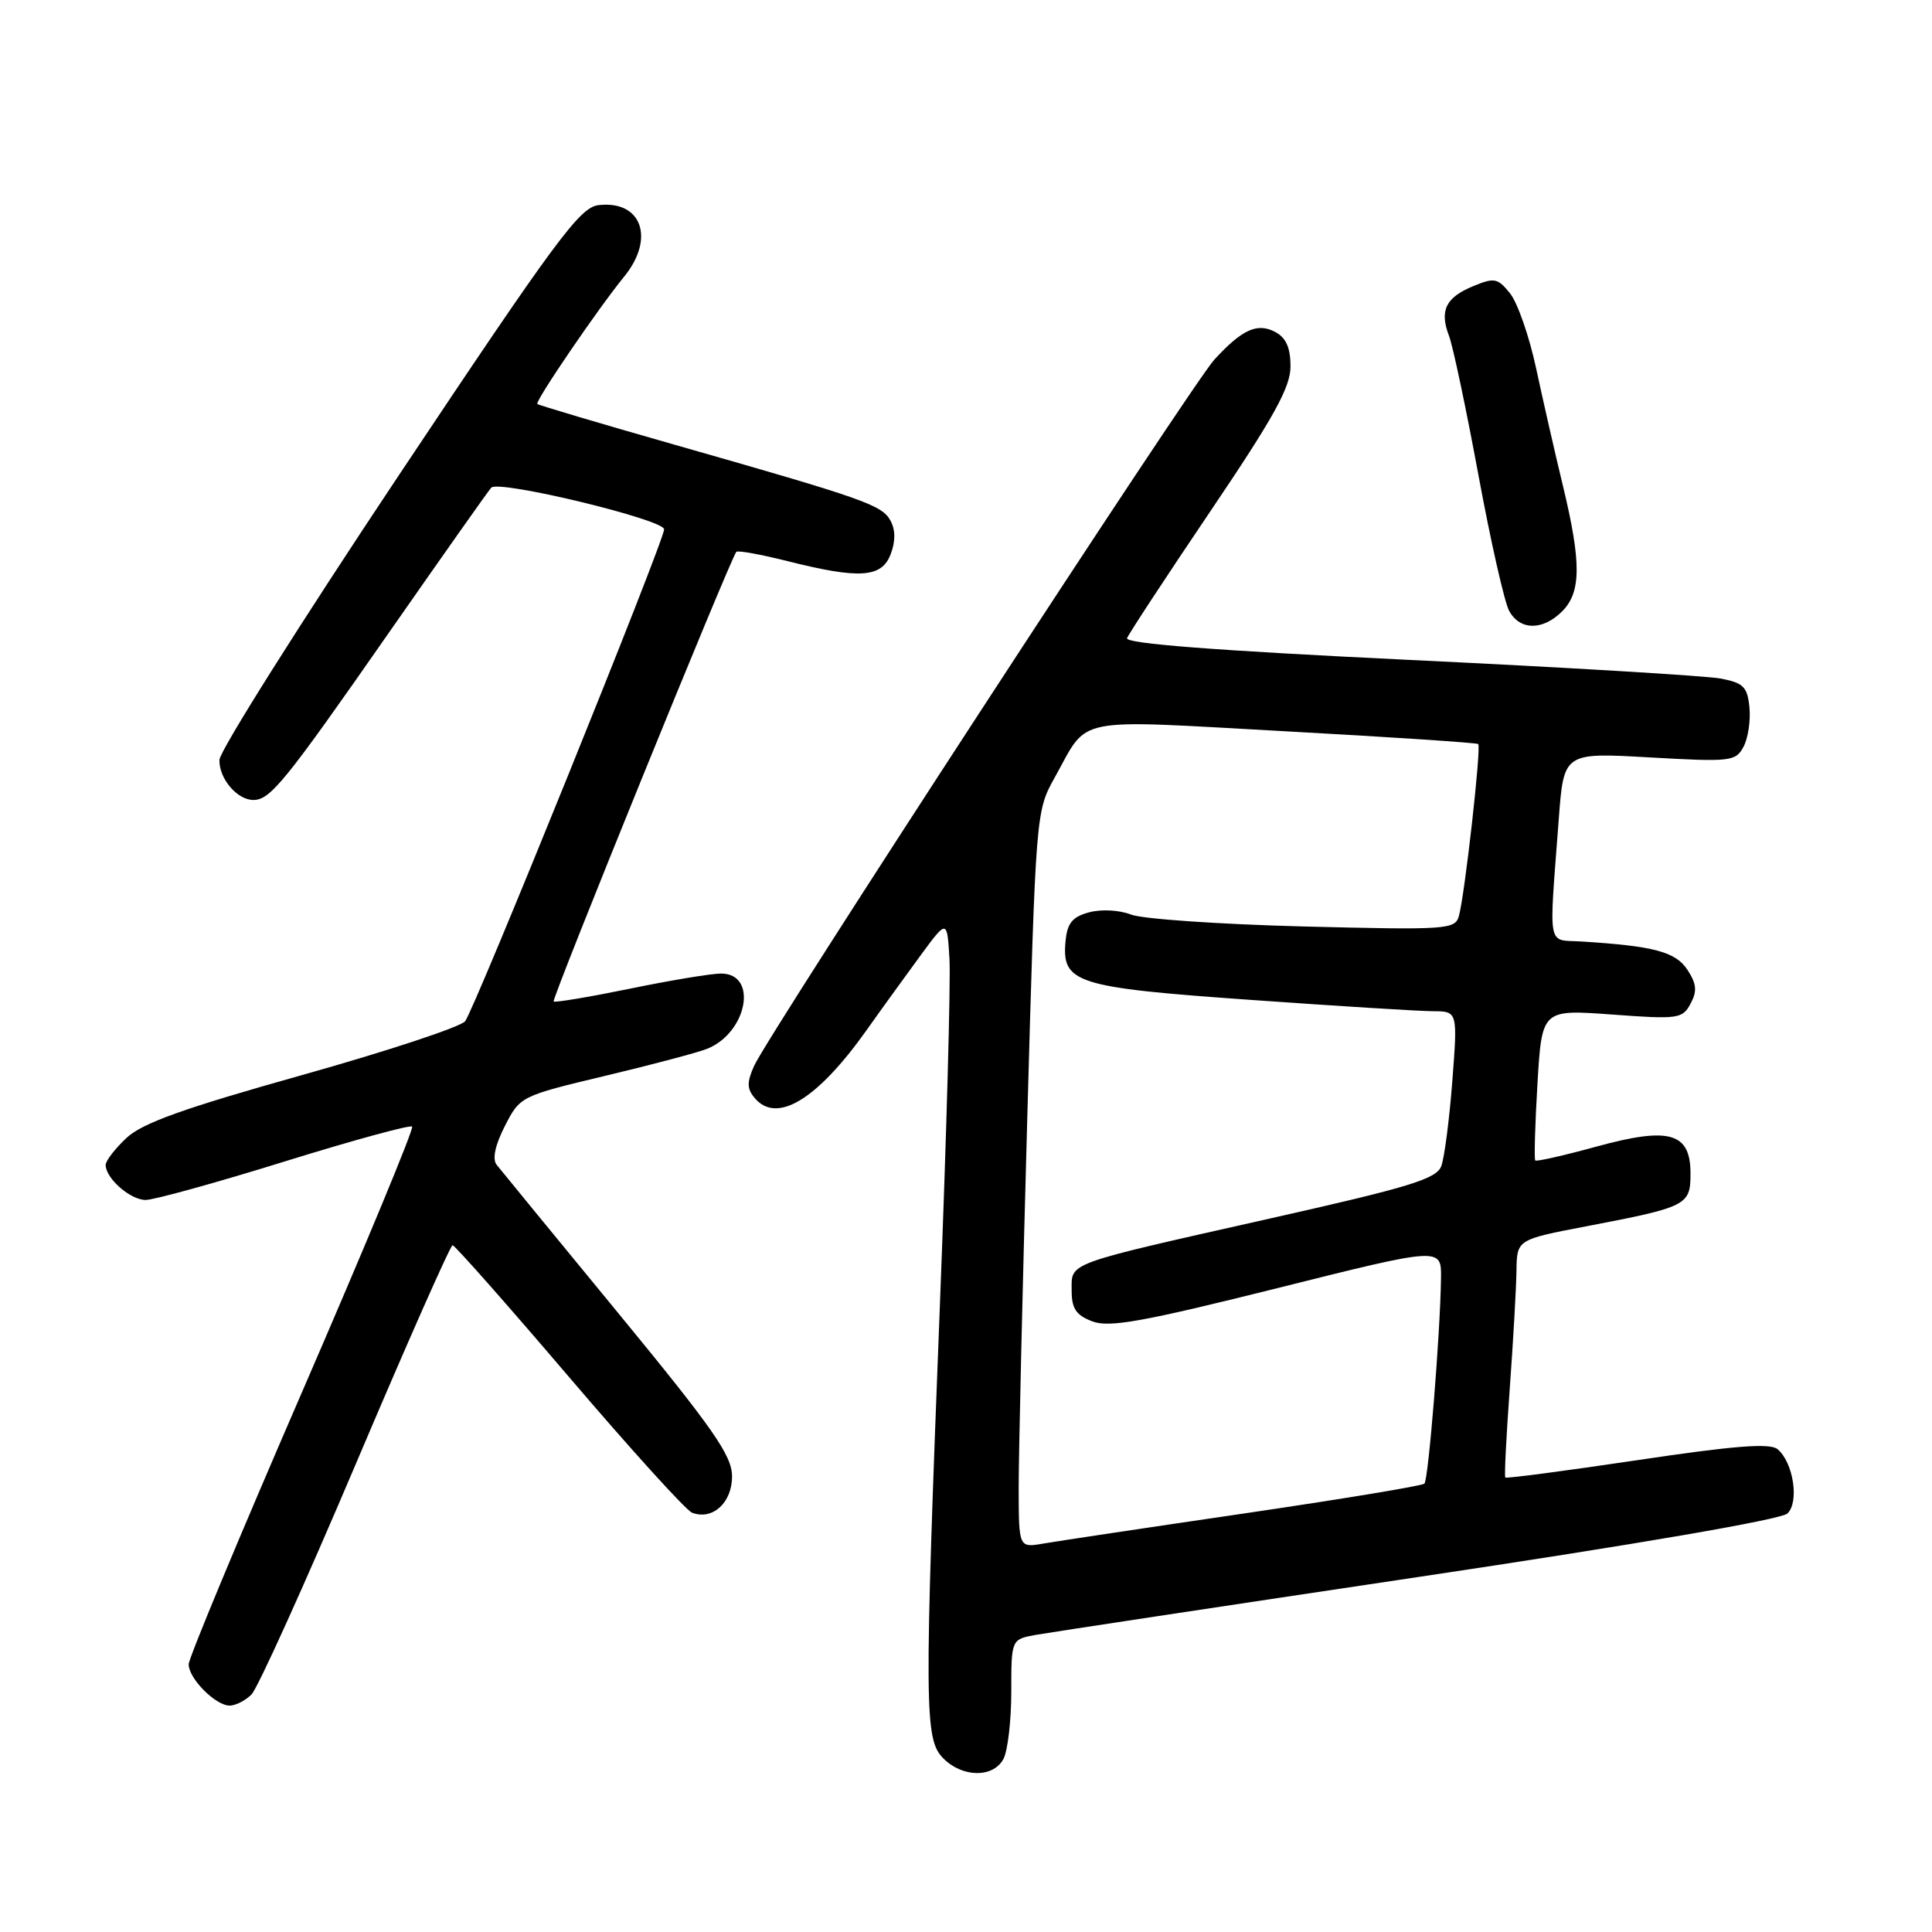 <?xml version="1.0" encoding="UTF-8" standalone="no"?>
<!DOCTYPE svg PUBLIC "-//W3C//DTD SVG 1.1//EN" "http://www.w3.org/Graphics/SVG/1.1/DTD/svg11.dtd" >
<svg xmlns="http://www.w3.org/2000/svg" xmlns:xlink="http://www.w3.org/1999/xlink" version="1.1" viewBox="0 0 256 256">
 <g >
 <path fill="currentColor"
d=" M 132.96 233.07 C 133.53 232.00 134.00 228.00 134.00 224.18 C 134.00 217.22 134.00 217.22 137.25 216.63 C 139.04 216.31 161.88 212.85 188.00 208.95 C 217.05 204.61 236.03 201.34 236.85 200.54 C 238.44 199.00 237.62 193.76 235.53 192.02 C 234.52 191.19 229.78 191.56 216.95 193.48 C 207.47 194.89 199.60 195.93 199.46 195.78 C 199.32 195.62 199.59 190.32 200.05 184.00 C 200.51 177.68 200.91 170.64 200.94 168.37 C 201.00 164.25 201.00 164.25 210.25 162.48 C 223.56 159.93 224.00 159.71 224.00 155.50 C 224.00 150.06 221.22 149.27 211.50 151.94 C 207.23 153.11 203.60 153.93 203.43 153.77 C 203.27 153.60 203.40 149.03 203.72 143.61 C 204.31 133.75 204.31 133.75 213.59 134.43 C 222.38 135.08 222.93 135.00 224.01 132.99 C 224.90 131.32 224.81 130.36 223.59 128.50 C 222.03 126.12 219.16 125.35 209.50 124.75 C 204.95 124.47 205.23 126.02 206.54 108.60 C 207.20 99.71 207.20 99.71 218.57 100.36 C 229.34 100.97 229.98 100.90 231.02 98.96 C 231.63 97.83 231.98 95.48 231.81 93.74 C 231.54 91.01 231.03 90.49 228.00 89.91 C 226.07 89.55 207.50 88.43 186.72 87.44 C 161.02 86.20 149.06 85.28 149.34 84.56 C 149.57 83.97 154.53 76.41 160.37 67.76 C 168.82 55.25 171.00 51.31 171.00 48.55 C 171.00 46.09 170.41 44.76 169.00 44.00 C 166.61 42.72 164.59 43.64 160.90 47.66 C 157.97 50.86 101.84 137.00 99.93 141.22 C 98.96 143.39 98.96 144.25 99.98 145.47 C 102.89 148.98 108.24 145.76 114.80 136.54 C 116.83 133.67 120.08 129.19 122.00 126.57 C 125.50 121.81 125.50 121.81 125.81 127.08 C 125.98 129.97 125.42 150.38 124.56 172.42 C 122.45 226.61 122.48 230.48 125.00 233.00 C 127.56 235.56 131.61 235.59 132.96 233.07 Z  M 33.33 224.52 C 34.14 223.71 40.35 209.99 47.13 194.02 C 53.90 178.06 59.68 165.00 59.97 165.00 C 60.26 165.00 67.20 172.85 75.38 182.44 C 83.57 192.04 90.91 200.14 91.70 200.44 C 94.41 201.48 97.00 199.13 97.00 195.64 C 97.00 192.87 94.58 189.40 81.86 173.92 C 73.53 163.79 66.30 154.97 65.80 154.33 C 65.21 153.57 65.61 151.73 66.90 149.20 C 68.90 145.28 68.98 145.23 80.21 142.55 C 86.42 141.07 92.49 139.46 93.70 138.97 C 99.03 136.83 100.48 129.00 95.54 129.00 C 94.27 129.00 88.82 129.90 83.45 131.01 C 78.08 132.11 73.54 132.87 73.36 132.70 C 73.06 132.39 96.82 73.93 97.57 73.12 C 97.77 72.91 100.85 73.47 104.42 74.37 C 113.92 76.76 116.84 76.55 118.02 73.43 C 118.66 71.76 118.66 70.23 118.01 69.02 C 116.89 66.92 114.64 66.13 89.50 58.96 C 79.60 56.14 71.37 53.69 71.20 53.53 C 70.86 53.19 79.23 40.91 82.69 36.67 C 86.84 31.60 85.03 26.52 79.31 27.18 C 76.83 27.46 73.72 31.67 52.83 63.00 C 39.81 82.53 29.12 99.48 29.08 100.68 C 28.99 103.13 31.41 106.00 33.57 106.00 C 35.82 106.00 37.75 103.61 51.45 83.95 C 58.53 73.80 64.66 65.10 65.09 64.62 C 66.03 63.55 88.00 68.84 88.00 70.14 C 88.00 71.67 62.85 133.83 61.63 135.32 C 61.01 136.08 51.28 139.29 40.00 142.46 C 24.31 146.86 18.85 148.82 16.75 150.79 C 15.24 152.21 14.00 153.82 14.00 154.36 C 14.00 156.14 17.27 159.00 19.30 159.00 C 20.40 159.00 28.69 156.71 37.72 153.90 C 46.75 151.10 54.35 149.02 54.61 149.28 C 54.87 149.54 48.31 165.34 40.04 184.41 C 31.77 203.47 25.00 219.72 25.00 220.53 C 25.00 222.41 28.56 226.00 30.43 226.00 C 31.21 226.00 32.52 225.34 33.33 224.52 Z  M 207.00 81.00 C 209.52 78.48 209.55 74.54 207.10 64.39 C 206.05 60.05 204.45 53.03 203.54 48.79 C 202.63 44.54 201.07 40.08 200.08 38.86 C 198.45 36.84 198.00 36.76 195.22 37.91 C 191.56 39.42 190.72 41.14 192.00 44.50 C 192.52 45.86 194.27 54.14 195.89 62.90 C 197.51 71.67 199.34 79.77 199.96 80.92 C 201.37 83.55 204.41 83.59 207.00 81.00 Z  M 134.98 197.30 C 134.97 193.01 135.48 171.05 136.11 148.50 C 137.25 107.57 137.26 107.49 139.77 103.00 C 144.33 94.82 141.77 95.33 170.18 96.89 C 184.11 97.65 195.67 98.42 195.87 98.59 C 196.30 98.96 194.09 118.60 193.31 121.38 C 192.81 123.17 191.74 123.24 172.64 122.76 C 161.56 122.47 151.31 121.77 149.85 121.18 C 148.35 120.59 145.95 120.45 144.35 120.88 C 142.13 121.46 141.43 122.29 141.20 124.62 C 140.64 130.26 142.43 130.84 165.58 132.48 C 177.08 133.30 188.00 133.98 189.83 133.99 C 193.15 134.00 193.15 134.00 192.44 143.25 C 192.05 148.34 191.39 153.41 190.98 154.51 C 190.35 156.21 186.84 157.29 168.36 161.44 C 140.91 167.62 142.00 167.22 142.00 171.00 C 142.00 173.40 142.58 174.27 144.74 175.09 C 146.98 175.94 151.39 175.15 169.24 170.69 C 191.00 165.24 191.00 165.24 190.94 169.37 C 190.84 176.71 189.28 196.06 188.74 196.59 C 188.46 196.88 177.71 198.65 164.86 200.54 C 152.01 202.42 140.04 204.22 138.25 204.53 C 135.00 205.09 135.00 205.09 134.98 197.30 Z "/>
</g>
</svg>